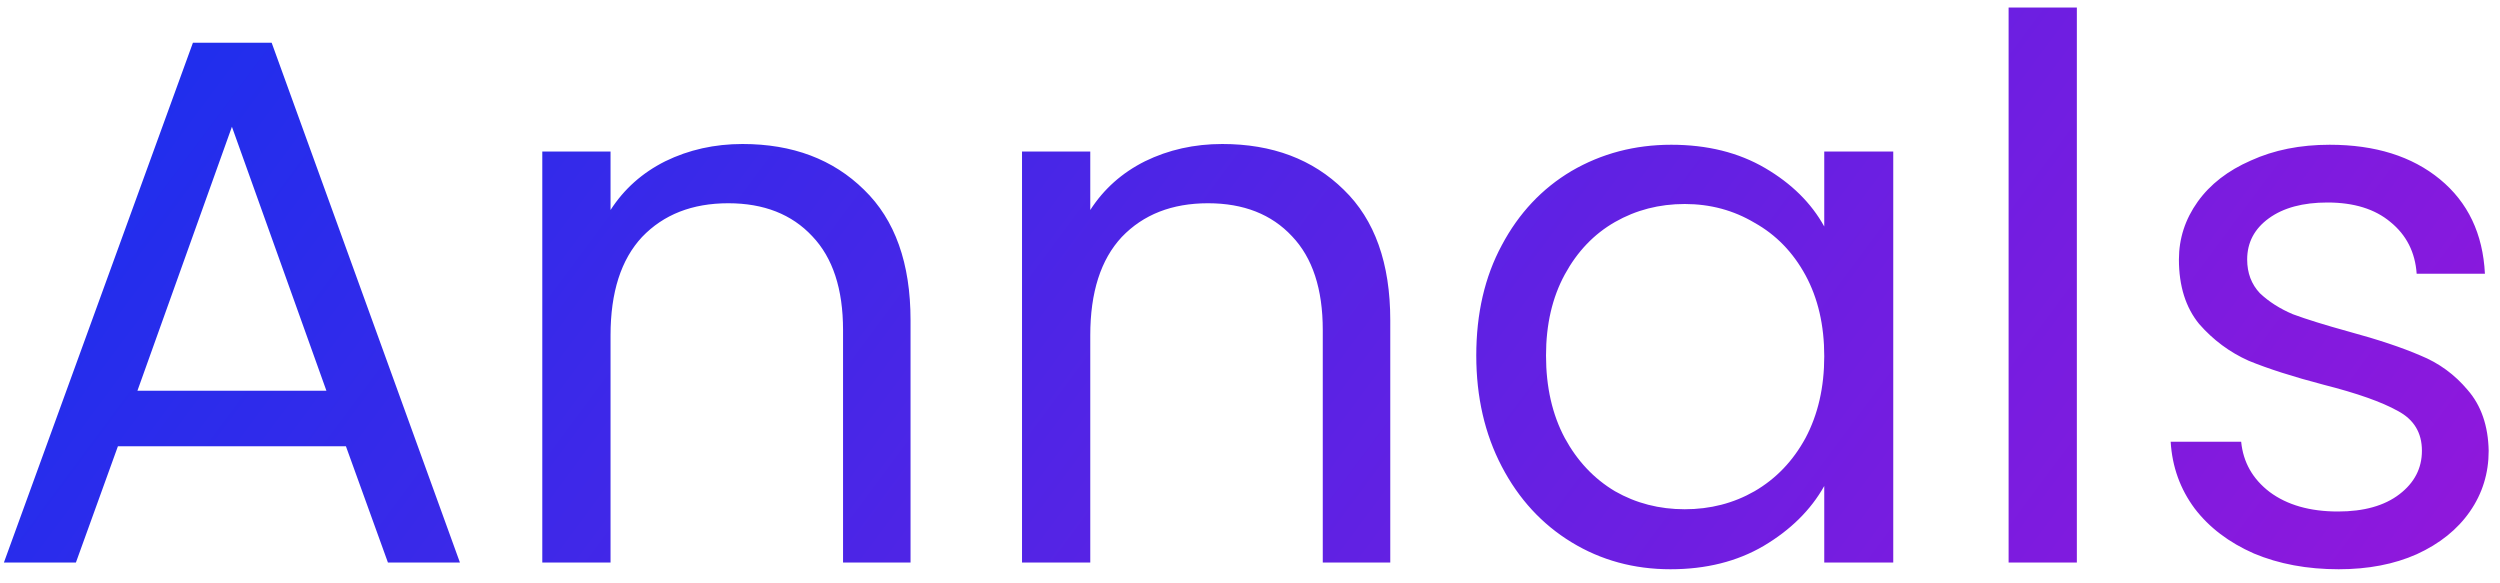<svg width="120" height="28" viewBox="0 0 120 28" fill="none" xmlns="http://www.w3.org/2000/svg">
<path d="M16.604 21.42H5.66L3.644 27H0.188L9.26 2.052H13.04L22.076 27H18.62L16.604 21.42ZM15.668 18.756L11.132 6.084L6.596 18.756H15.668ZM35.642 6.912C38.042 6.912 39.986 7.644 41.474 9.108C42.962 10.548 43.706 12.636 43.706 15.372V27H40.466V15.84C40.466 13.872 39.974 12.372 38.99 11.34C38.006 10.284 36.662 9.756 34.958 9.756C33.23 9.756 31.85 10.296 30.818 11.376C29.81 12.456 29.306 14.028 29.306 16.092V27H26.03V7.272H29.306V10.08C29.954 9.072 30.83 8.292 31.934 7.74C33.062 7.188 34.298 6.912 35.642 6.912ZM58.669 6.912C61.069 6.912 63.013 7.644 64.501 9.108C65.989 10.548 66.733 12.636 66.733 15.372V27H63.493V15.84C63.493 13.872 63.001 12.372 62.017 11.34C61.033 10.284 59.689 9.756 57.985 9.756C56.257 9.756 54.877 10.296 53.845 11.376C52.837 12.456 52.333 14.028 52.333 16.092V27H49.057V7.272H52.333V10.08C52.981 9.072 53.857 8.292 54.961 7.74C56.089 7.188 57.325 6.912 58.669 6.912ZM70.861 17.064C70.861 15.048 71.269 13.284 72.085 11.772C72.9 10.236 74.016 9.048 75.433 8.208C76.873 7.368 78.469 6.948 80.221 6.948C81.948 6.948 83.448 7.32 84.721 8.064C85.993 8.808 86.941 9.744 87.564 10.872V7.272H90.876V27H87.564V23.328C86.916 24.48 85.945 25.44 84.648 26.208C83.376 26.952 81.888 27.324 80.184 27.324C78.433 27.324 76.849 26.892 75.433 26.028C74.016 25.164 72.9 23.952 72.085 22.392C71.269 20.832 70.861 19.056 70.861 17.064ZM87.564 17.1C87.564 15.612 87.264 14.316 86.665 13.212C86.064 12.108 85.249 11.268 84.216 10.692C83.209 10.092 82.093 9.792 80.868 9.792C79.644 9.792 78.528 10.08 77.52 10.656C76.513 11.232 75.709 12.072 75.109 13.176C74.508 14.28 74.209 15.576 74.209 17.064C74.209 18.576 74.508 19.896 75.109 21.024C75.709 22.128 76.513 22.98 77.52 23.58C78.528 24.156 79.644 24.444 80.868 24.444C82.093 24.444 83.209 24.156 84.216 23.58C85.249 22.98 86.064 22.128 86.665 21.024C87.264 19.896 87.564 18.588 87.564 17.1ZM99.689 0.36V27H96.413V0.36H99.689ZM112.256 27.324C110.744 27.324 109.388 27.072 108.188 26.568C106.988 26.04 106.04 25.32 105.344 24.408C104.648 23.472 104.264 22.404 104.192 21.204H107.576C107.672 22.188 108.128 22.992 108.944 23.616C109.784 24.24 110.876 24.552 112.22 24.552C113.468 24.552 114.452 24.276 115.172 23.724C115.892 23.172 116.252 22.476 116.252 21.636C116.252 20.772 115.868 20.136 115.1 19.728C114.332 19.296 113.144 18.876 111.536 18.468C110.072 18.084 108.872 17.7 107.936 17.316C107.024 16.908 106.232 16.32 105.56 15.552C104.912 14.76 104.588 13.728 104.588 12.456C104.588 11.448 104.888 10.524 105.488 9.684C106.088 8.844 106.94 8.184 108.044 7.704C109.148 7.2 110.408 6.948 111.824 6.948C114.008 6.948 115.772 7.5 117.116 8.604C118.46 9.708 119.18 11.22 119.276 13.14H116C115.928 12.108 115.508 11.28 114.74 10.656C113.996 10.032 112.988 9.72 111.716 9.72C110.54 9.72 109.604 9.972 108.908 10.476C108.212 10.98 107.864 11.64 107.864 12.456C107.864 13.104 108.068 13.644 108.476 14.076C108.908 14.484 109.436 14.82 110.06 15.084C110.708 15.324 111.596 15.6 112.724 15.912C114.14 16.296 115.292 16.68 116.18 17.064C117.068 17.424 117.824 17.976 118.448 18.72C119.096 19.464 119.432 20.436 119.456 21.636C119.456 22.716 119.156 23.688 118.556 24.552C117.956 25.416 117.104 26.1 116 26.604C114.92 27.084 113.672 27.324 112.256 27.324Z" fill="url(#paint0_linear_234_723)"/>
<defs>
<linearGradient id="paint0_linear_234_723" x1="7.217" y1="6.154" x2="94.588" y2="70.985" gradientUnits="userSpaceOnUse">
<stop stop-color="#212EED"/>
<stop offset="0.99" stop-color="#9716DB"/>
</linearGradient>
</defs>
</svg>
